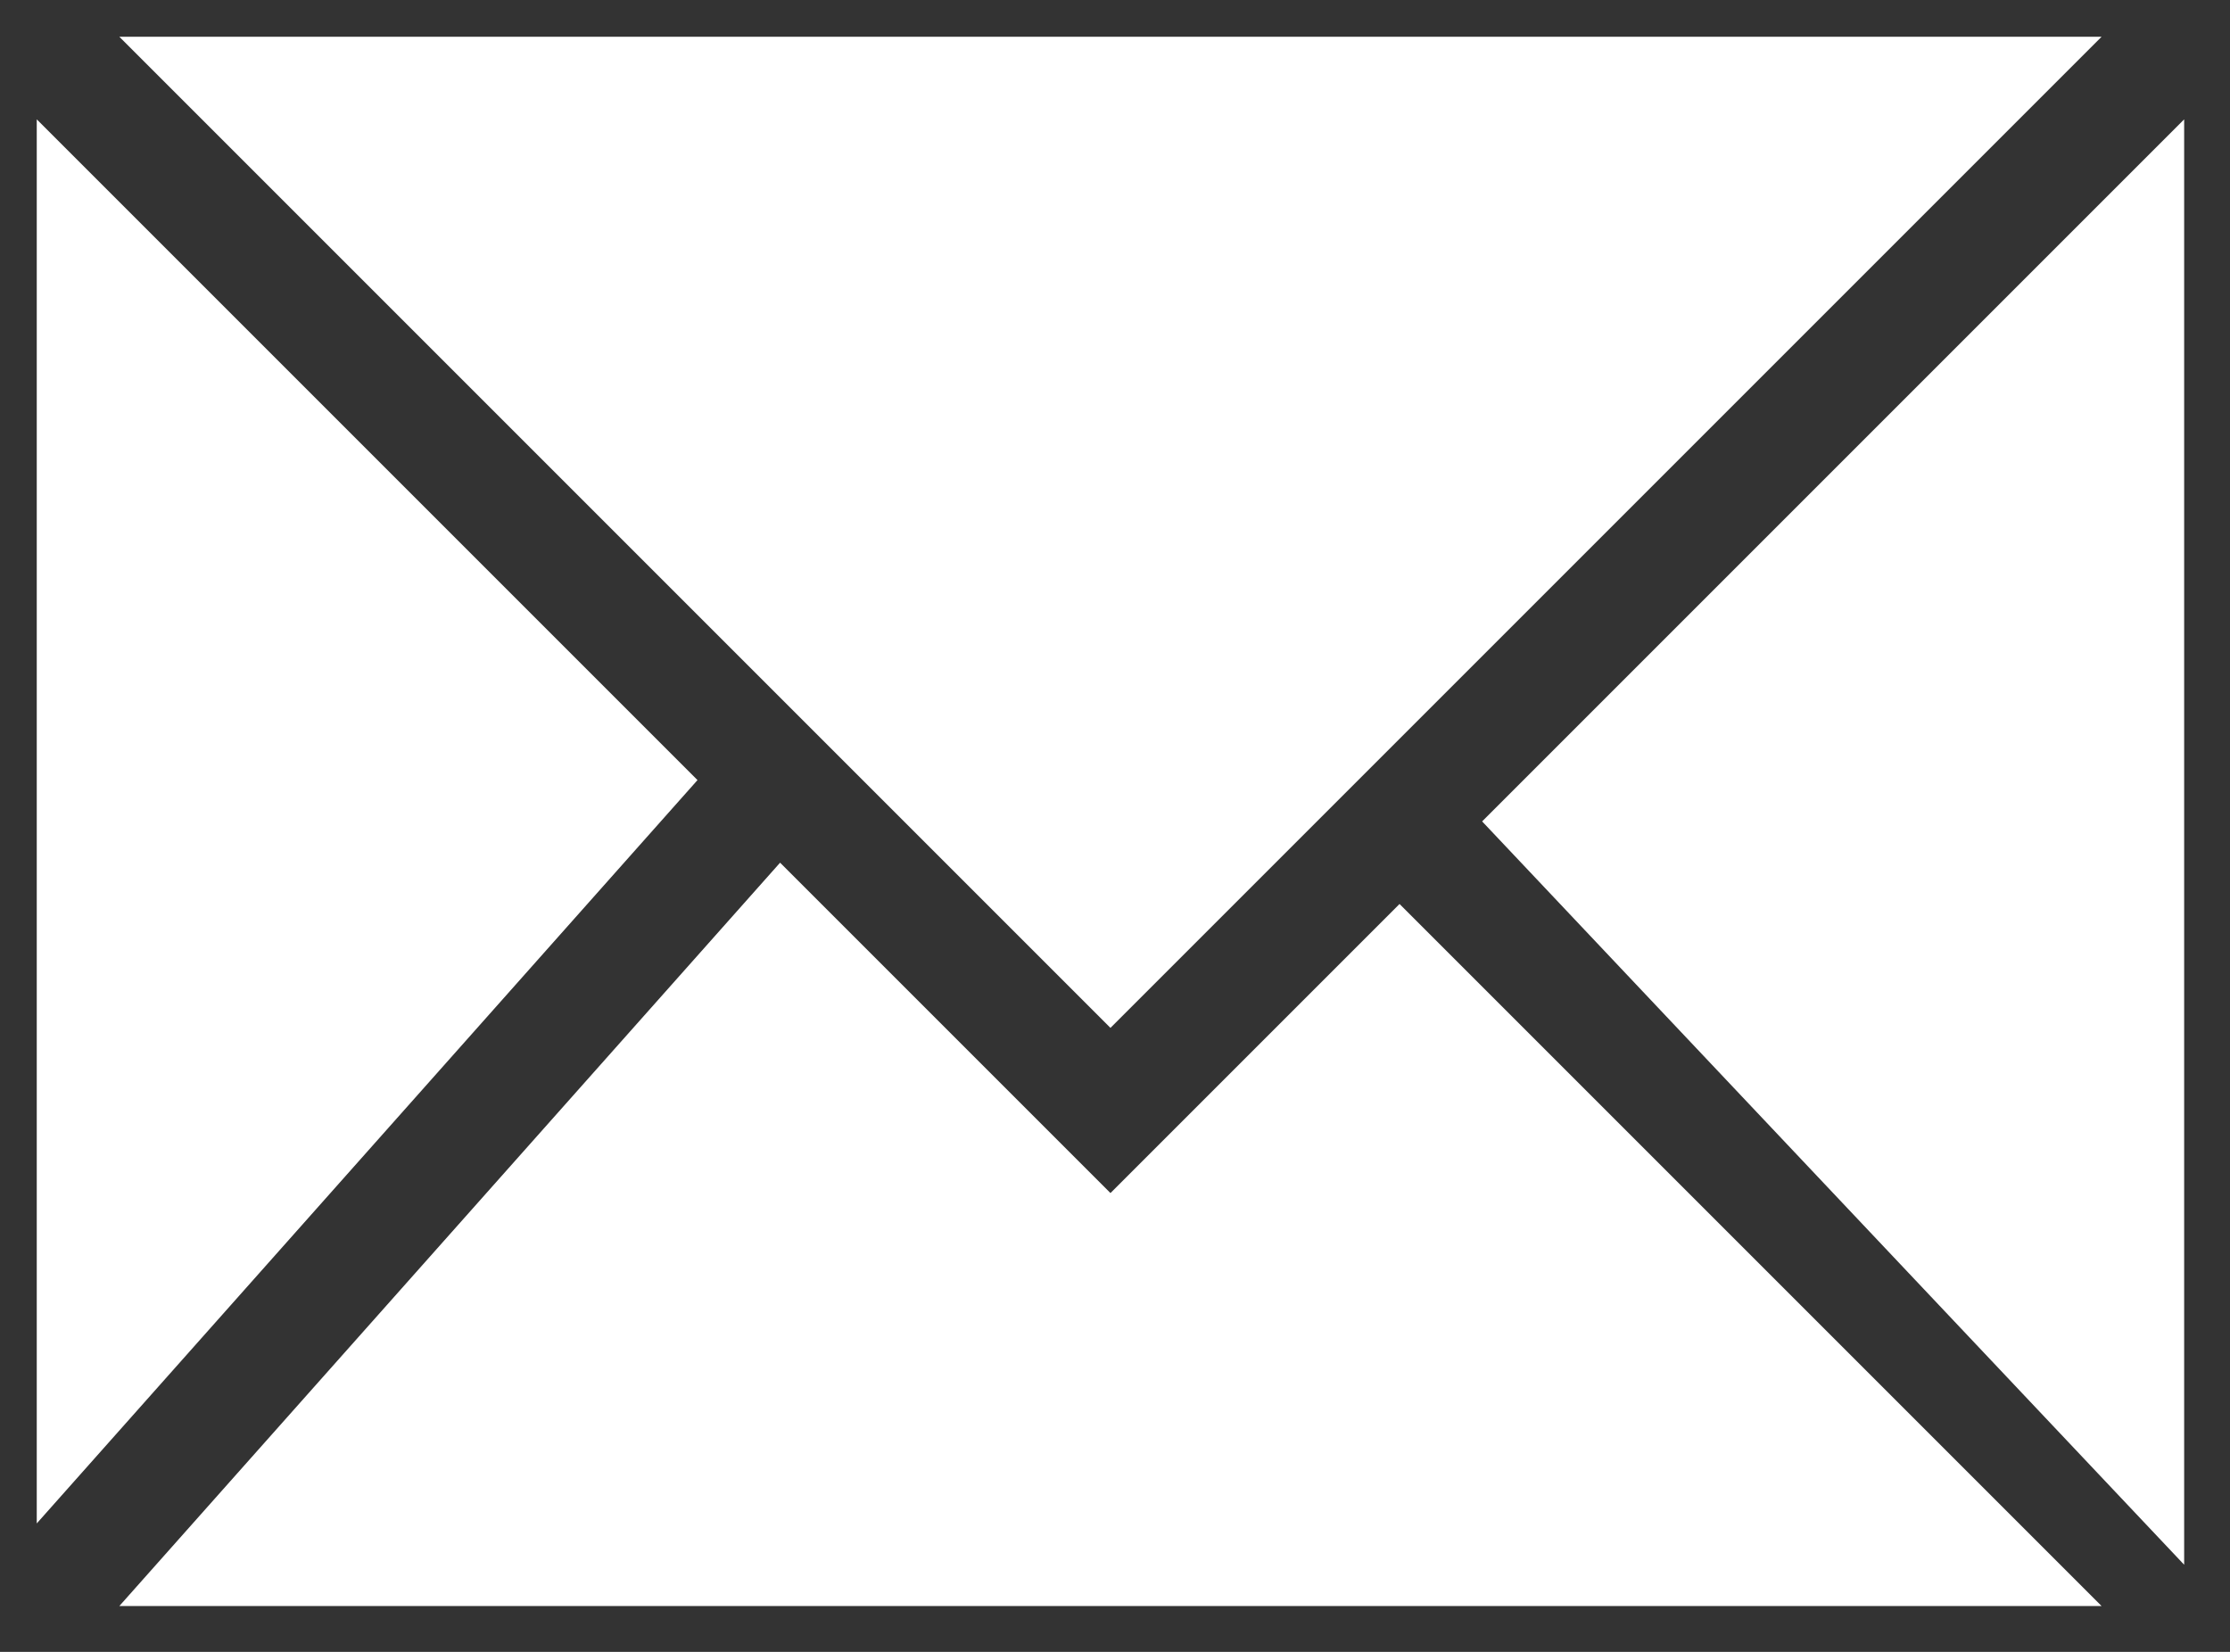 <svg width="27" height="20" viewBox="0 0 27 20" fill="none" xmlns="http://www.w3.org/2000/svg">
<rect x="0" y="0" width="27" height="20" fill="#333333" stroke="none"/>
<path d="M0.445 18.445V1.445L8.445 9.445L0.445 18.445Z" fill="white"/>
<path d="M9.445 10.445L1.445 19.445H25.445L16.945 10.945L13.445 14.445L9.445 10.445Z" fill="white"/>
<path d="M17.945 9.945L26.445 1.445V18.945L17.945 9.945Z" fill="white"/>
<path d="M25.445 0.445H1.445L13.445 12.445L25.445 0.445Z" fill="white"/>
</svg>
